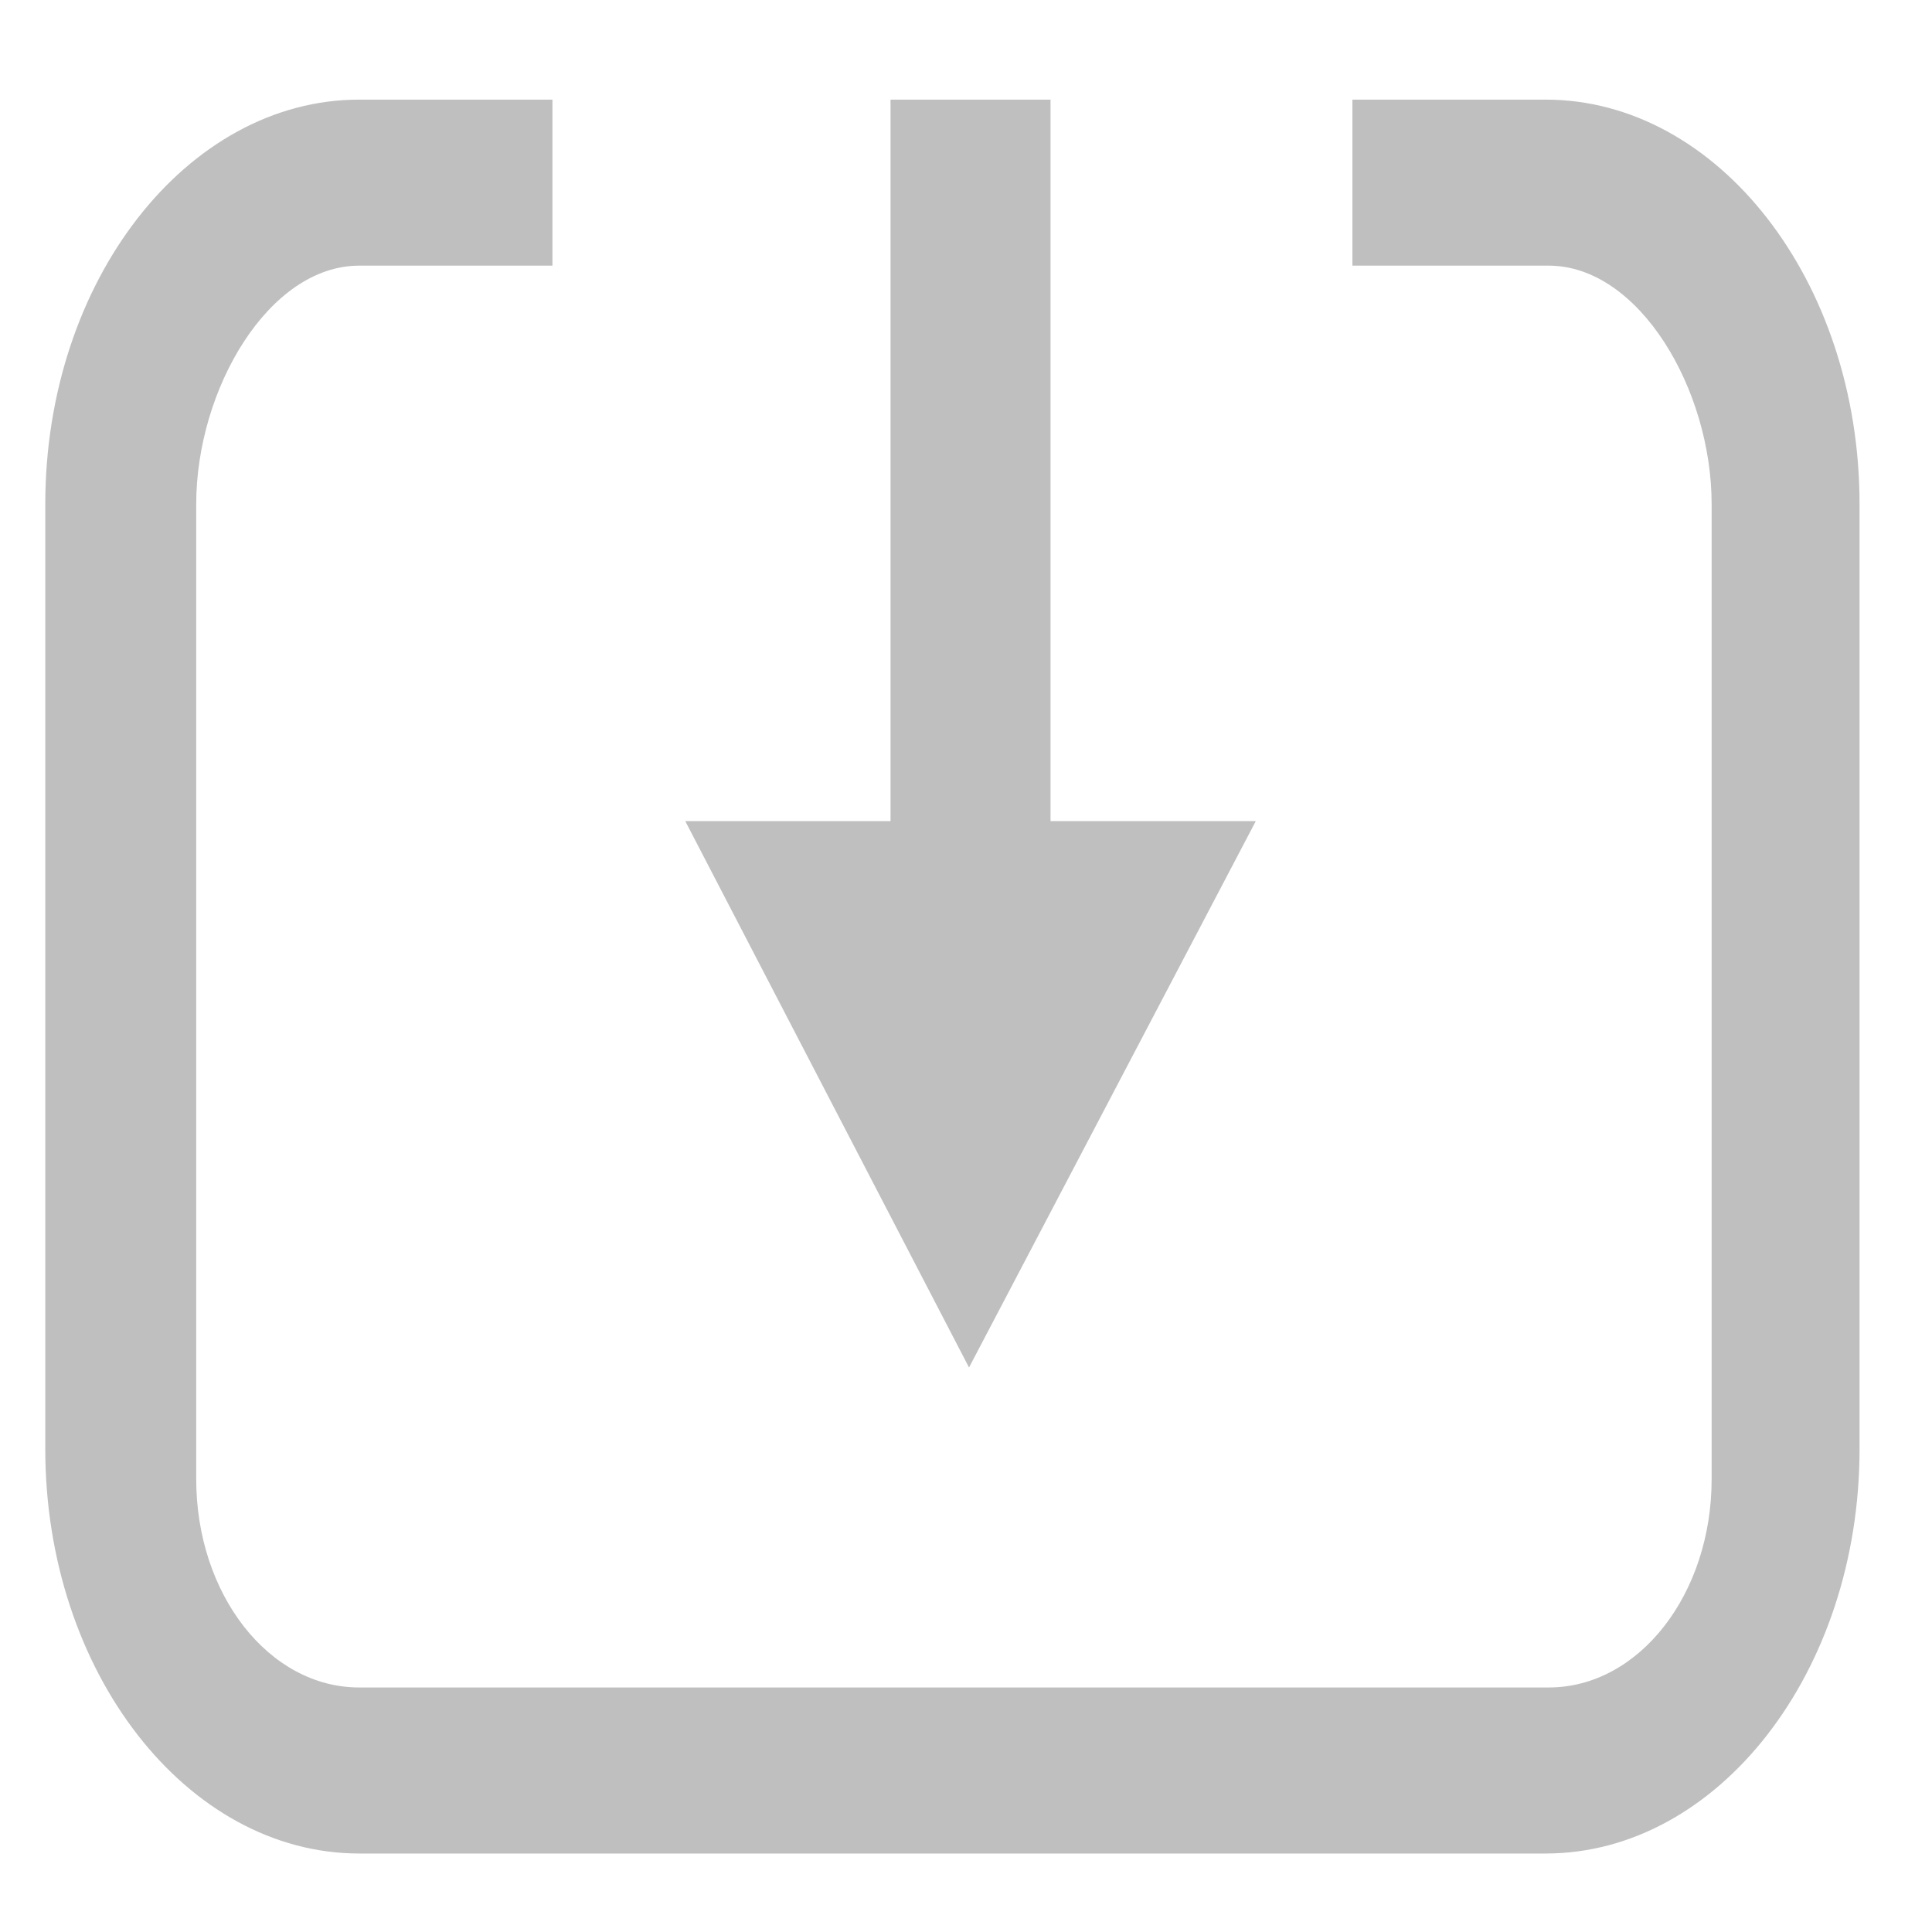 <?xml version="1.0" standalone="no"?><!DOCTYPE svg PUBLIC "-//W3C//DTD SVG 1.1//EN" "http://www.w3.org/Graphics/SVG/1.1/DTD/svg11.dtd"><svg t="1558485539019" class="icon" style="" viewBox="0 0 1024 1024" version="1.1" xmlns="http://www.w3.org/2000/svg" p-id="1986" xmlns:xlink="http://www.w3.org/1999/xlink" width="32" height="32"><defs><style type="text/css"></style></defs><path d="M190.4 982.4c-91.2 0-166.4-96-166.4-214.4L24 267.2c0-118.4 75.2-214.4 166.4-214.4l102.4 0 0 88-102.4 0c-48 0-86.4 65.6-86.4 126.4L104 784c0 60.8 38.4 110.4 86.4 110.4l630.4 0c48 0 86.4-49.6 86.4-110.4L907.2 267.2c0-60.8-38.4-126.4-86.4-126.4l-104 0L716.8 52.8l102.4 0c91.2 0 166.4 96 166.4 214.4L985.6 768c0 118.4-75.2 214.4-166.4 214.4L190.4 982.4 190.4 982.4zM363.2 435.2l108.8 0L472 52.8l84.8 0 0 382.4 108.8 0-152 289.6L363.2 435.2 363.2 435.2zM363.2 377.6" p-id="1987" fill="#bfbfbf"></path></svg>